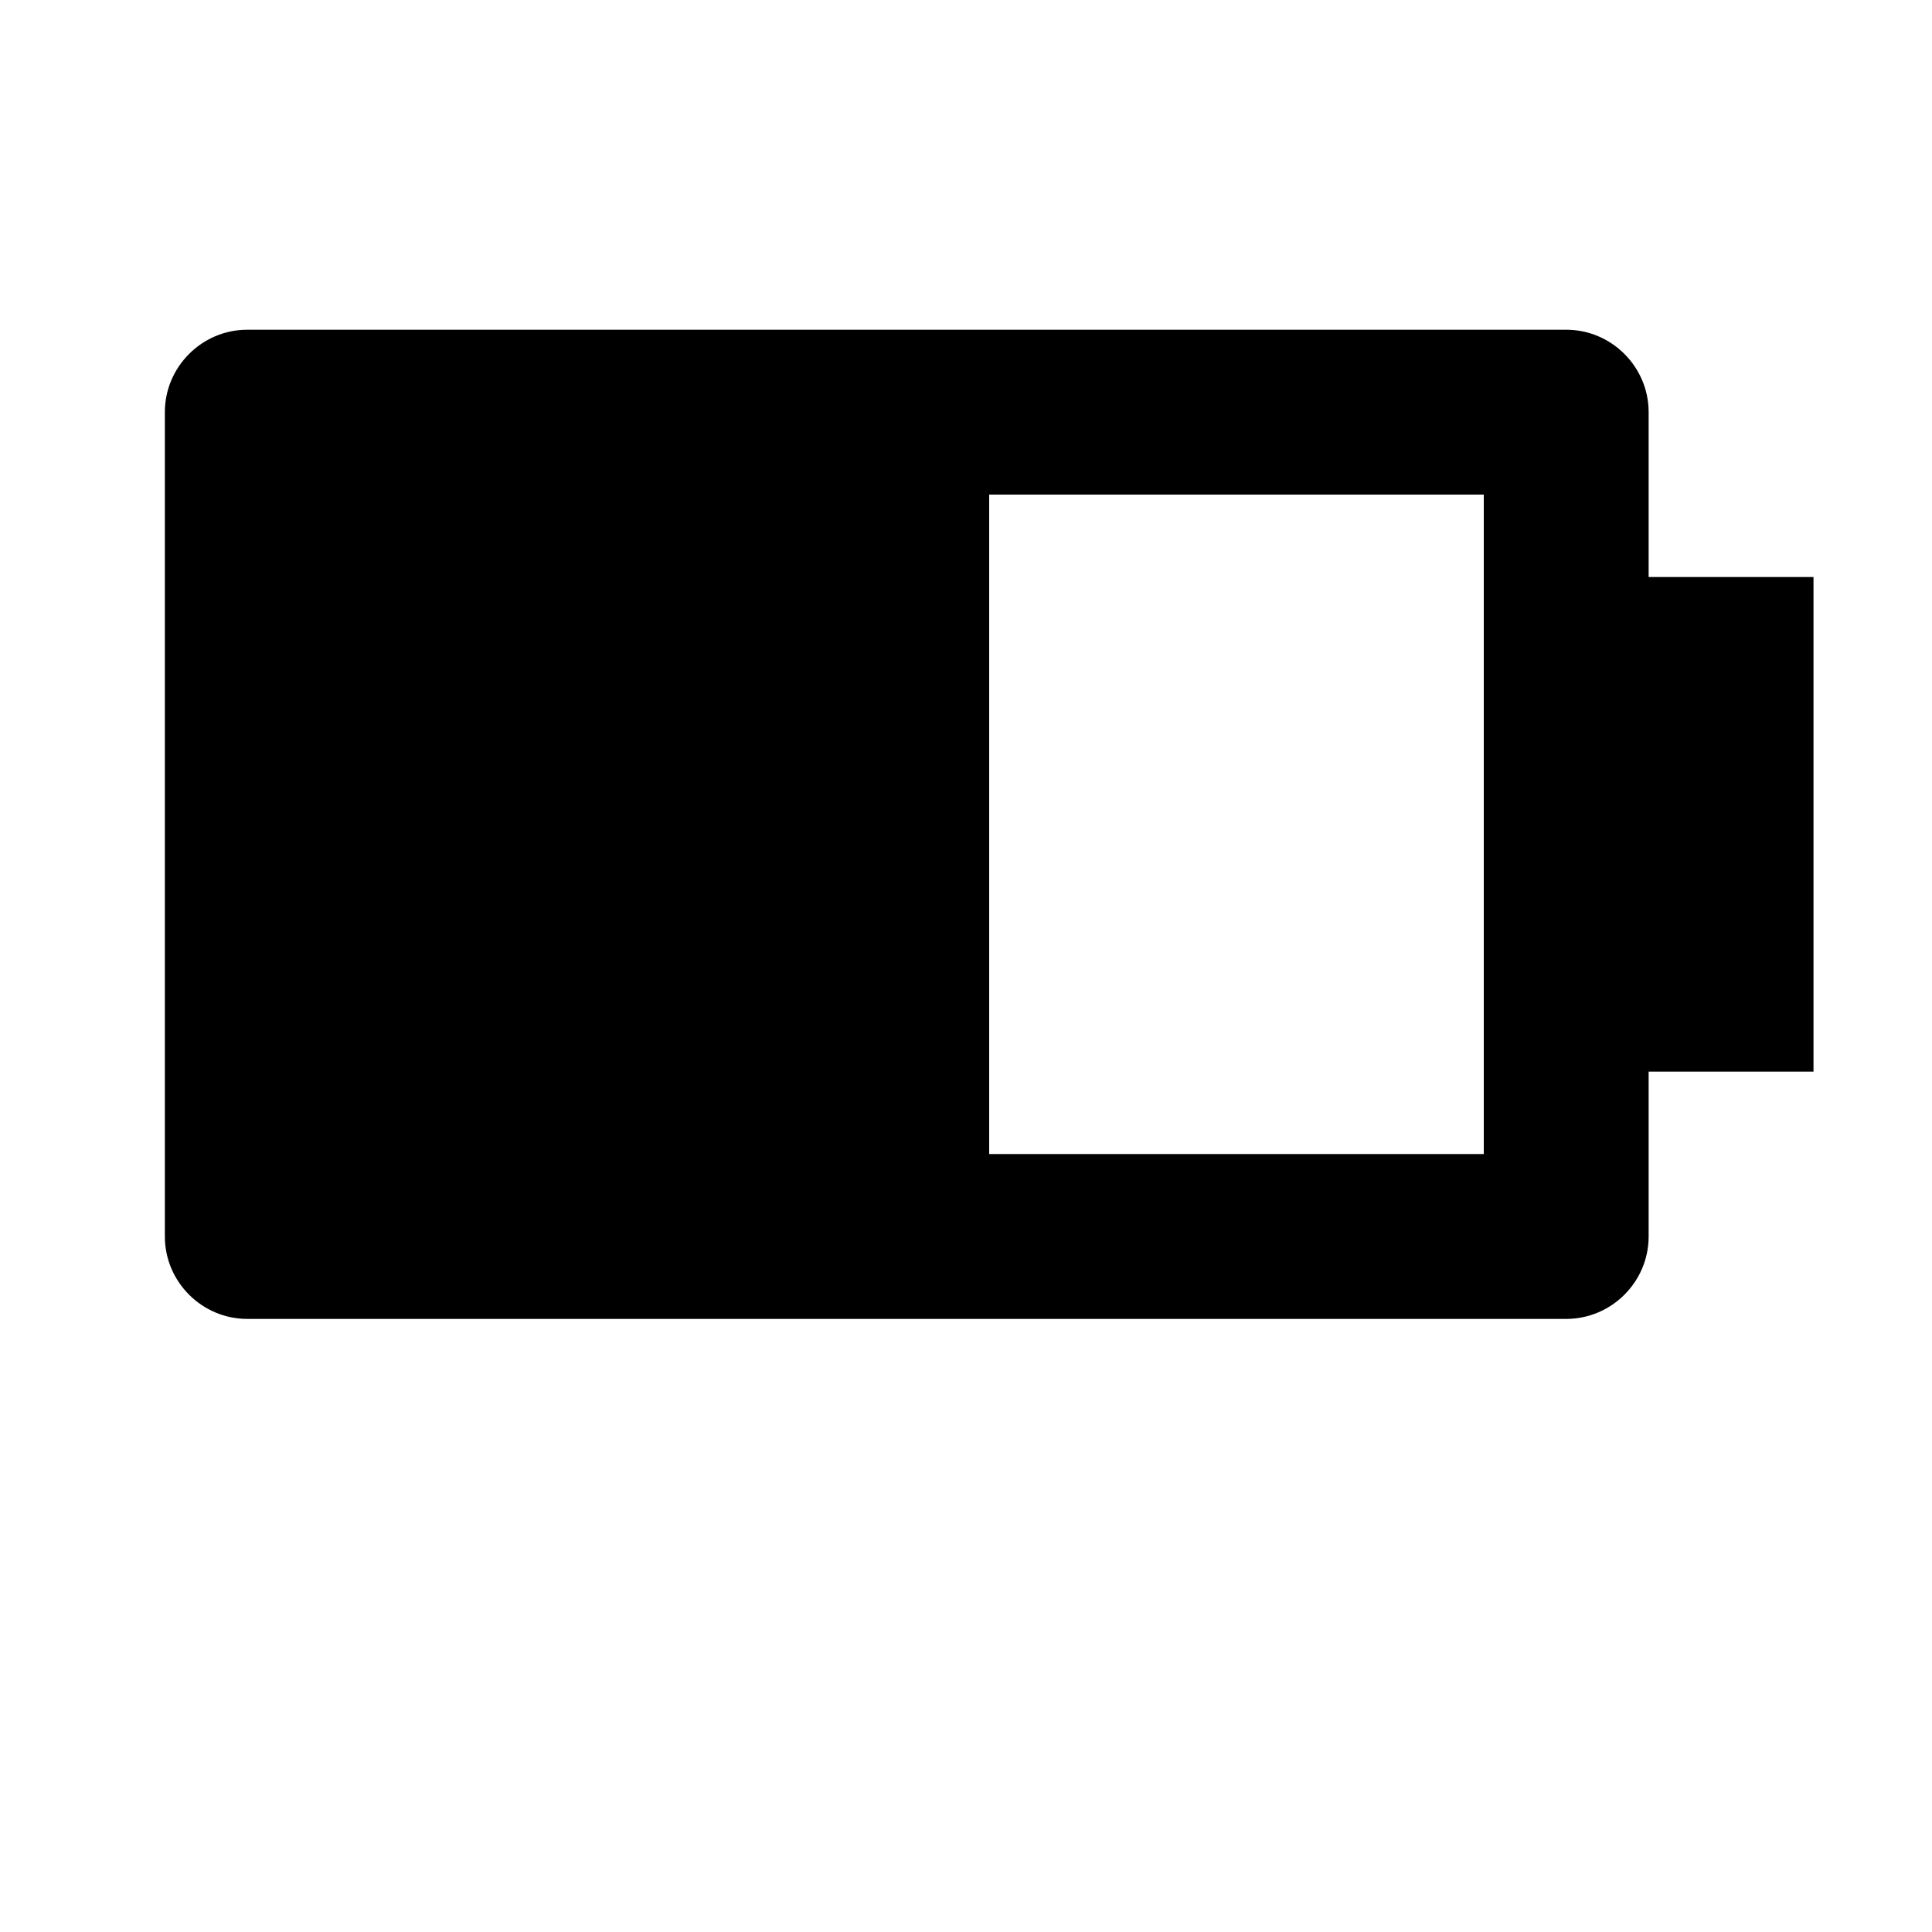 <svg width="24" height="24" viewBox="0 0 1000 1000">
  <path d="M853.333 554.667v85.333c0 23.467-19.2 42.667-42.667 42.667h-682.667c-23.467 0-42.667-19.2-42.667-42.667v-426.667c0-23.467 19.2-42.667 42.667-42.667h682.667c23.467 0 42.667 19.2 42.667 42.667v85.333h85.333v256h-85.333zM768 554.667v-298.667h-256v341.333h256v-42.667z" />
</svg>